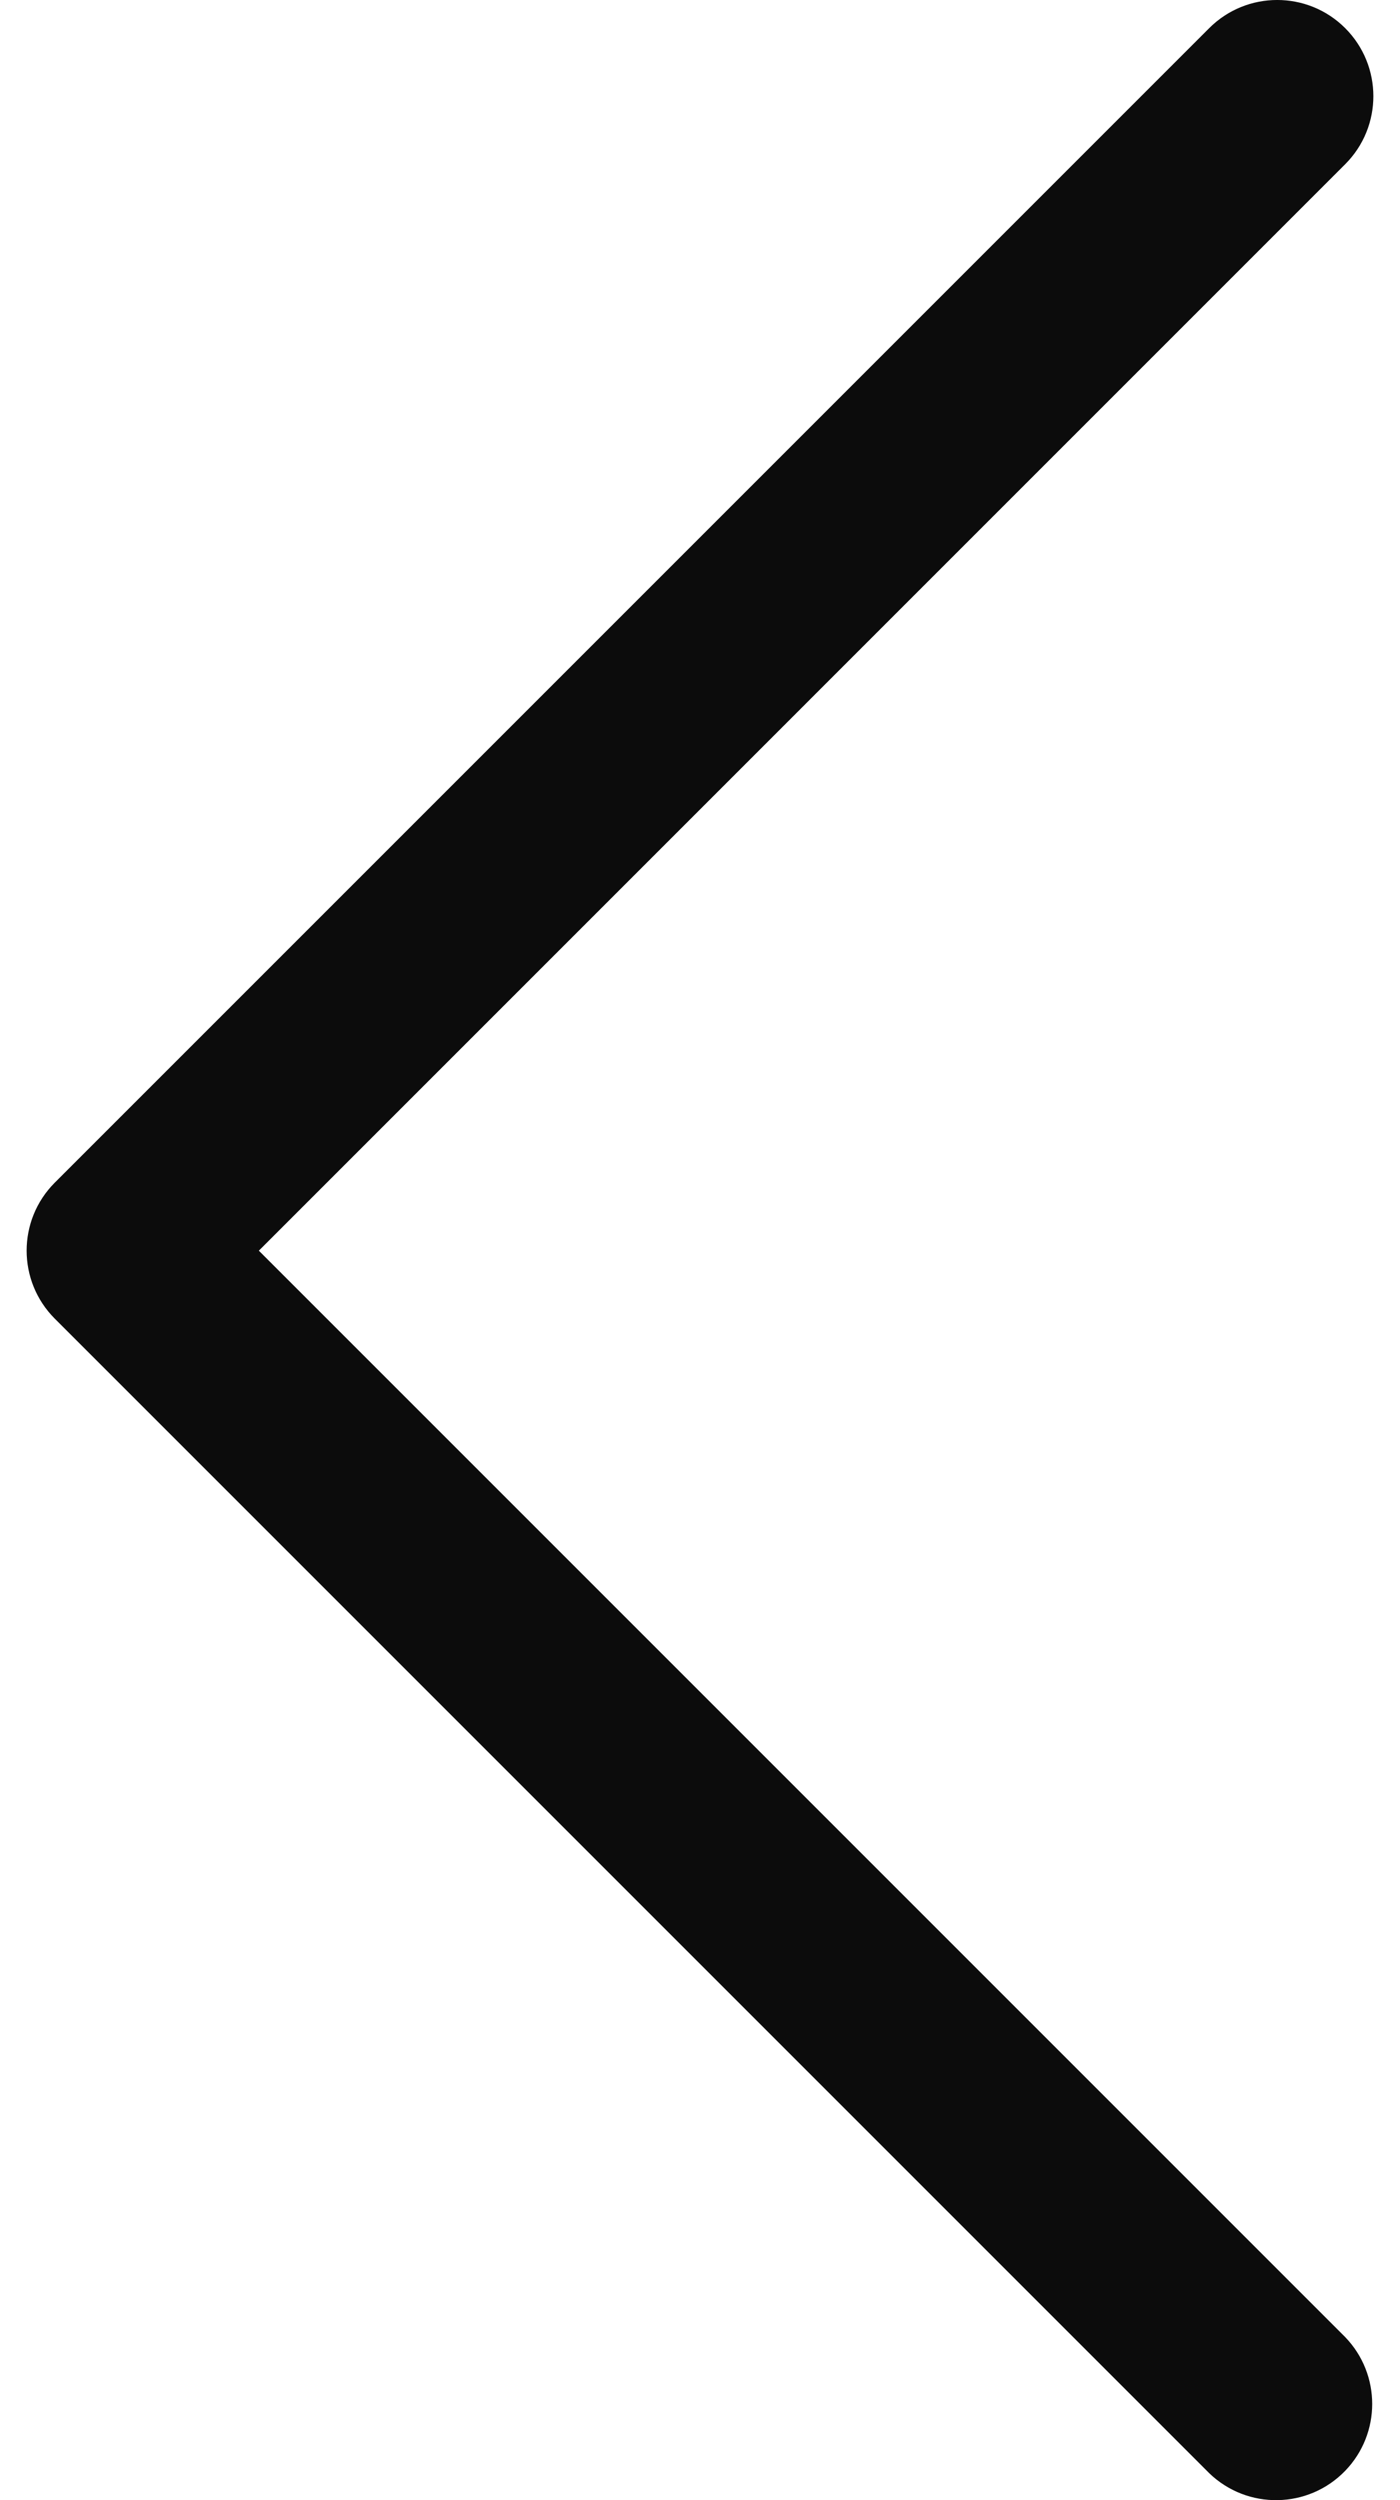 <svg width="28" height="50" viewBox="0 0 28 50" fill="none" xmlns="http://www.w3.org/2000/svg">
<path d="M5.177 25.012L26.904 3.284C27.655 2.533 27.655 1.315 26.904 0.563C26.153 -0.188 24.935 -0.188 24.184 0.563L1.096 23.651C0.345 24.403 0.345 25.62 1.096 26.372L24.184 49.46C24.948 50.198 26.166 50.177 26.904 49.413C27.624 48.667 27.624 47.485 26.904 46.739L5.177 25.012Z" fill="#0C0C0C"/>
</svg>
